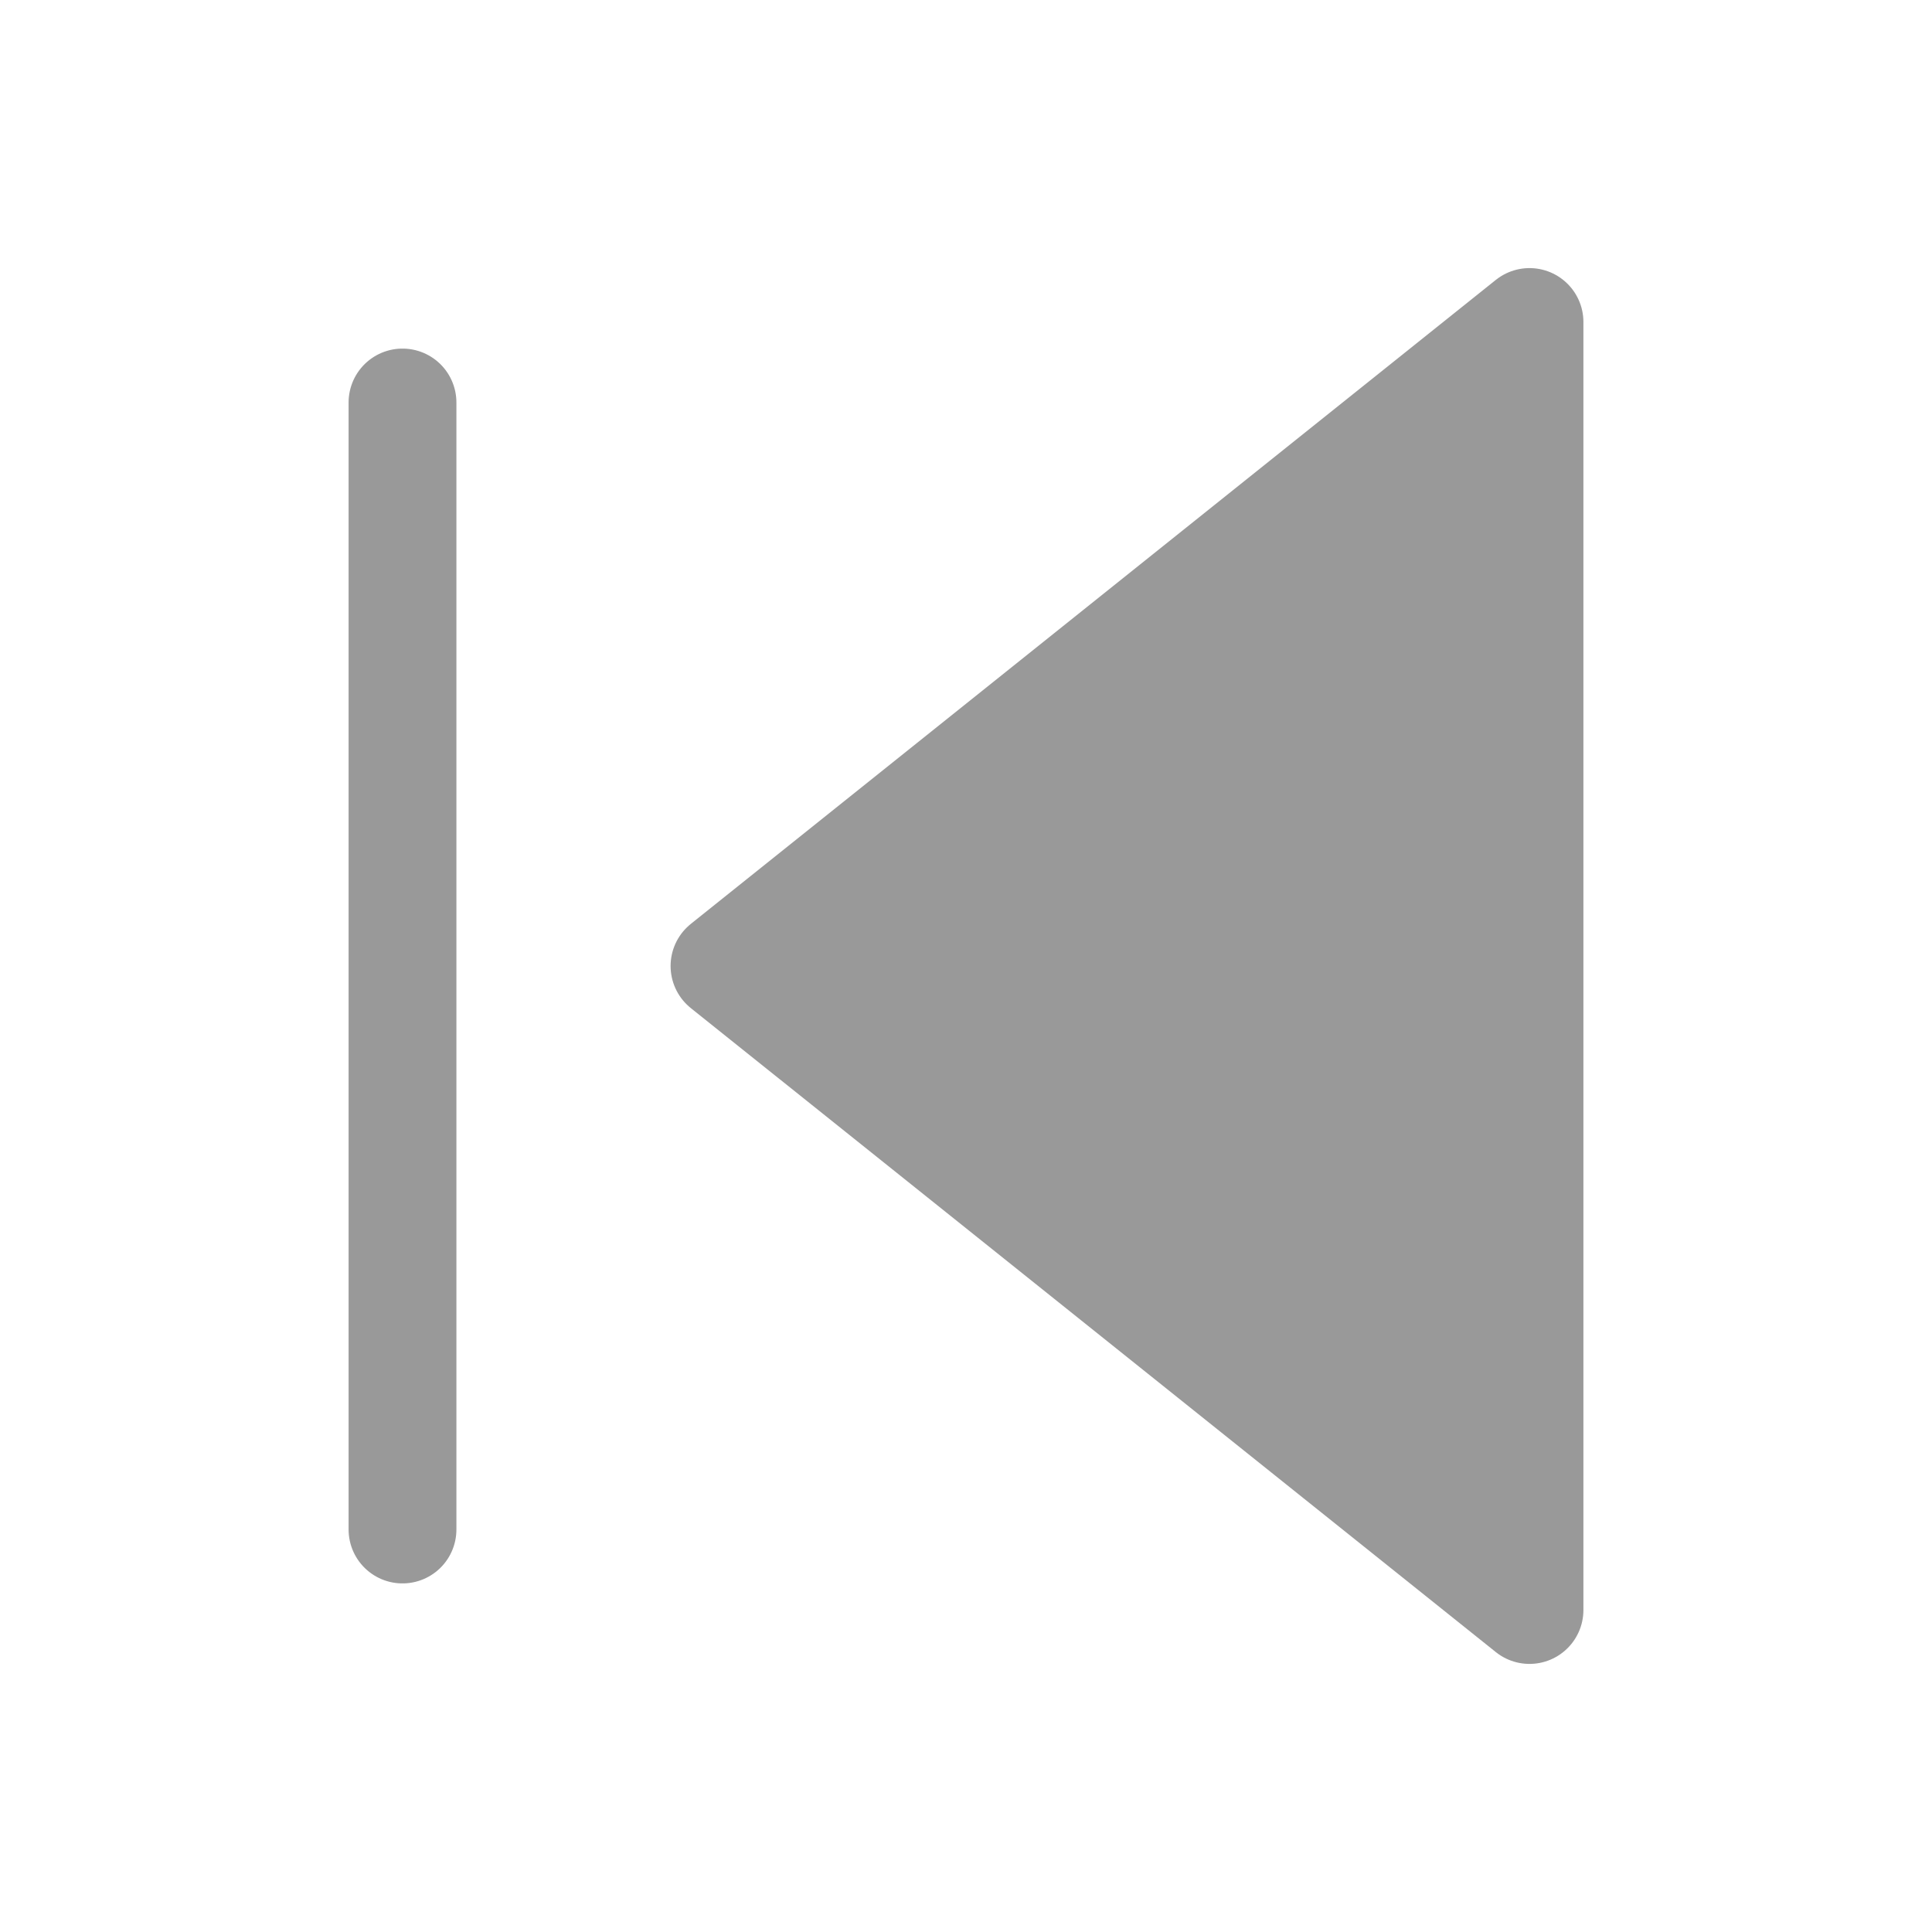 <svg width="36" height="36" viewBox="0 0 36 36" fill="none" xmlns="http://www.w3.org/2000/svg">
<path d="M28.5 30L13.5 18L28.5 6V30Z" fill="#999999" stroke="#999999" stroke-width="2.009" stroke-linecap="round" stroke-linejoin="round"/>
<path d="M7.5 28.5V7.5" stroke="#999999" stroke-width="2.009" stroke-linecap="round" stroke-linejoin="round"/>
</svg>
